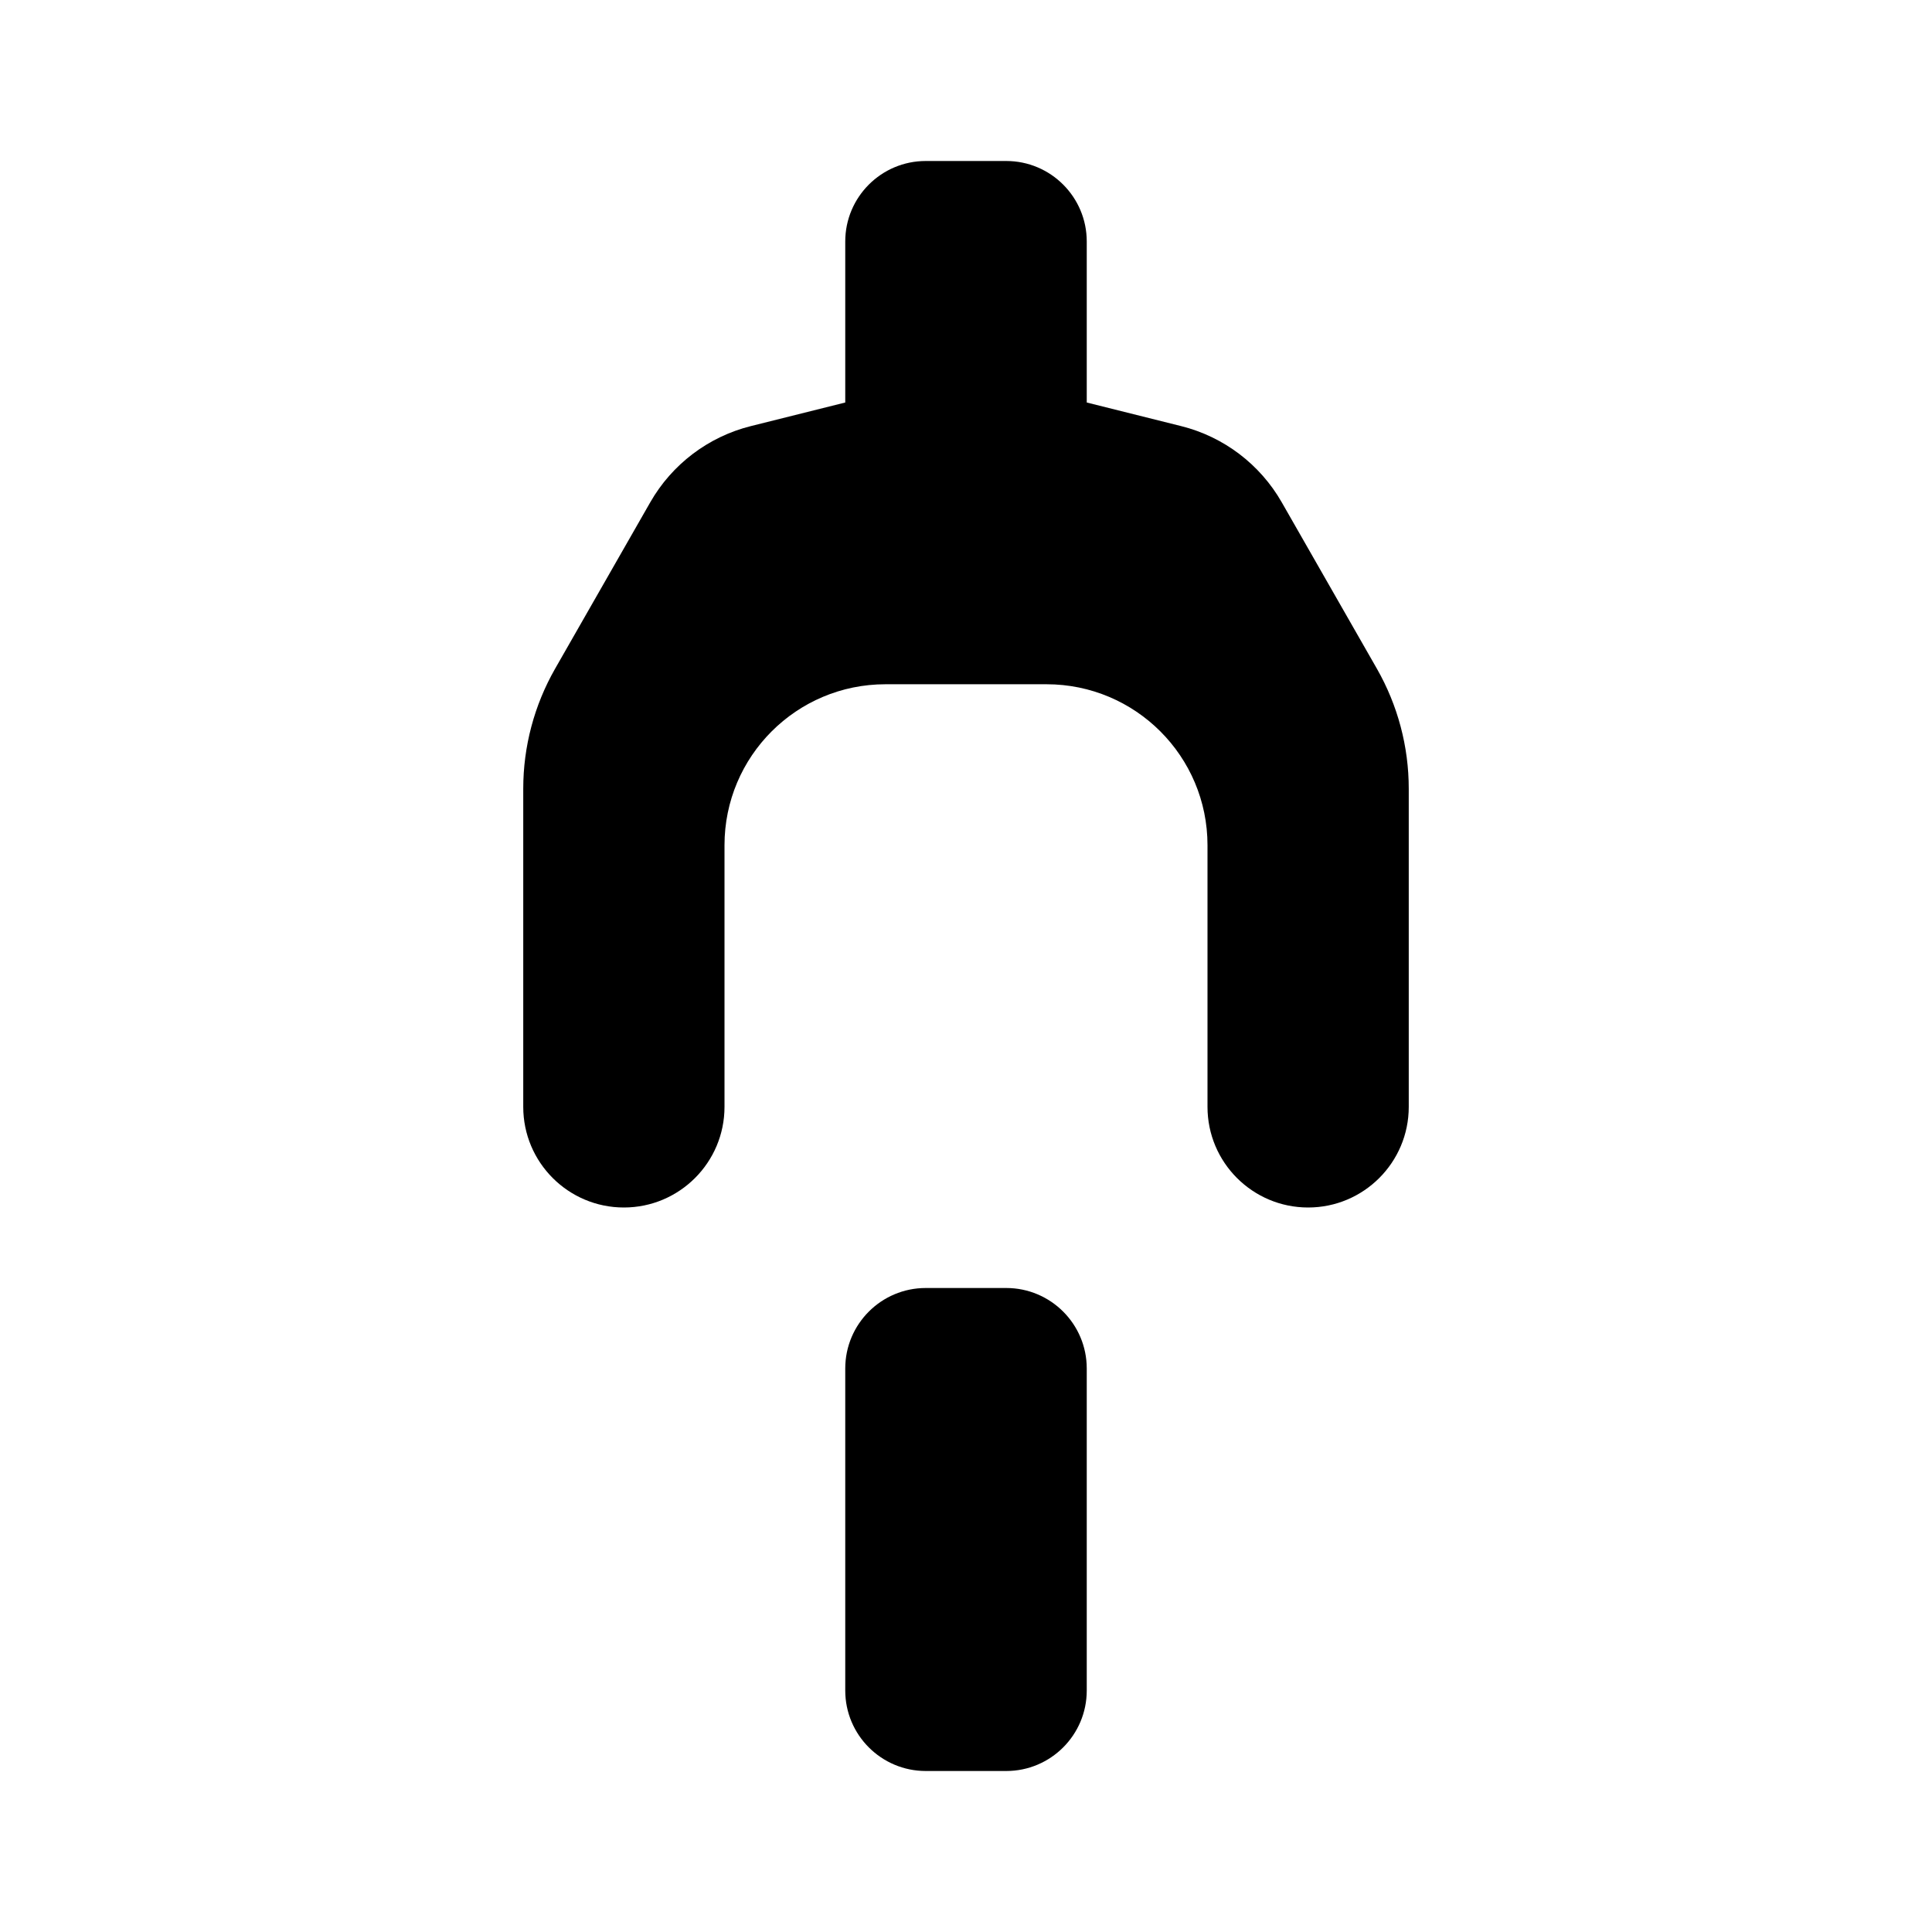 <svg width="24" height="24" viewBox="0 0 24 24" fill="none" xmlns="http://www.w3.org/2000/svg">
<path d="M11.5 2C10.948 2 10.5 2.448 10.5 3L10.5 5L9.328 5.293C8.799 5.425 8.347 5.768 8.077 6.241L6.895 8.308C6.636 8.762 6.5 9.275 6.5 9.797V13.75C6.5 14.44 7.06 15 7.75 15C8.44 15 9 14.44 9 13.75V10.5C9 9.395 9.895 8.5 11 8.5H13C14.105 8.5 15 9.395 15 10.5V13.75C15 14.44 15.56 15 16.25 15C16.94 15 17.5 14.44 17.5 13.75V9.797C17.5 9.275 17.364 8.762 17.105 8.308L15.923 6.241C15.653 5.768 15.201 5.425 14.672 5.293L13.5 5L13.5 3C13.5 2.448 13.052 2 12.5 2H11.5Z" fill="black"/>
<path d="M11.5 16C10.948 16 10.5 16.448 10.5 17V21C10.5 21.552 10.948 22 11.5 22H12.5C13.052 22 13.5 21.552 13.5 21V17C13.5 16.448 13.052 16 12.5 16H11.5Z" fill="black"/>
</svg>
